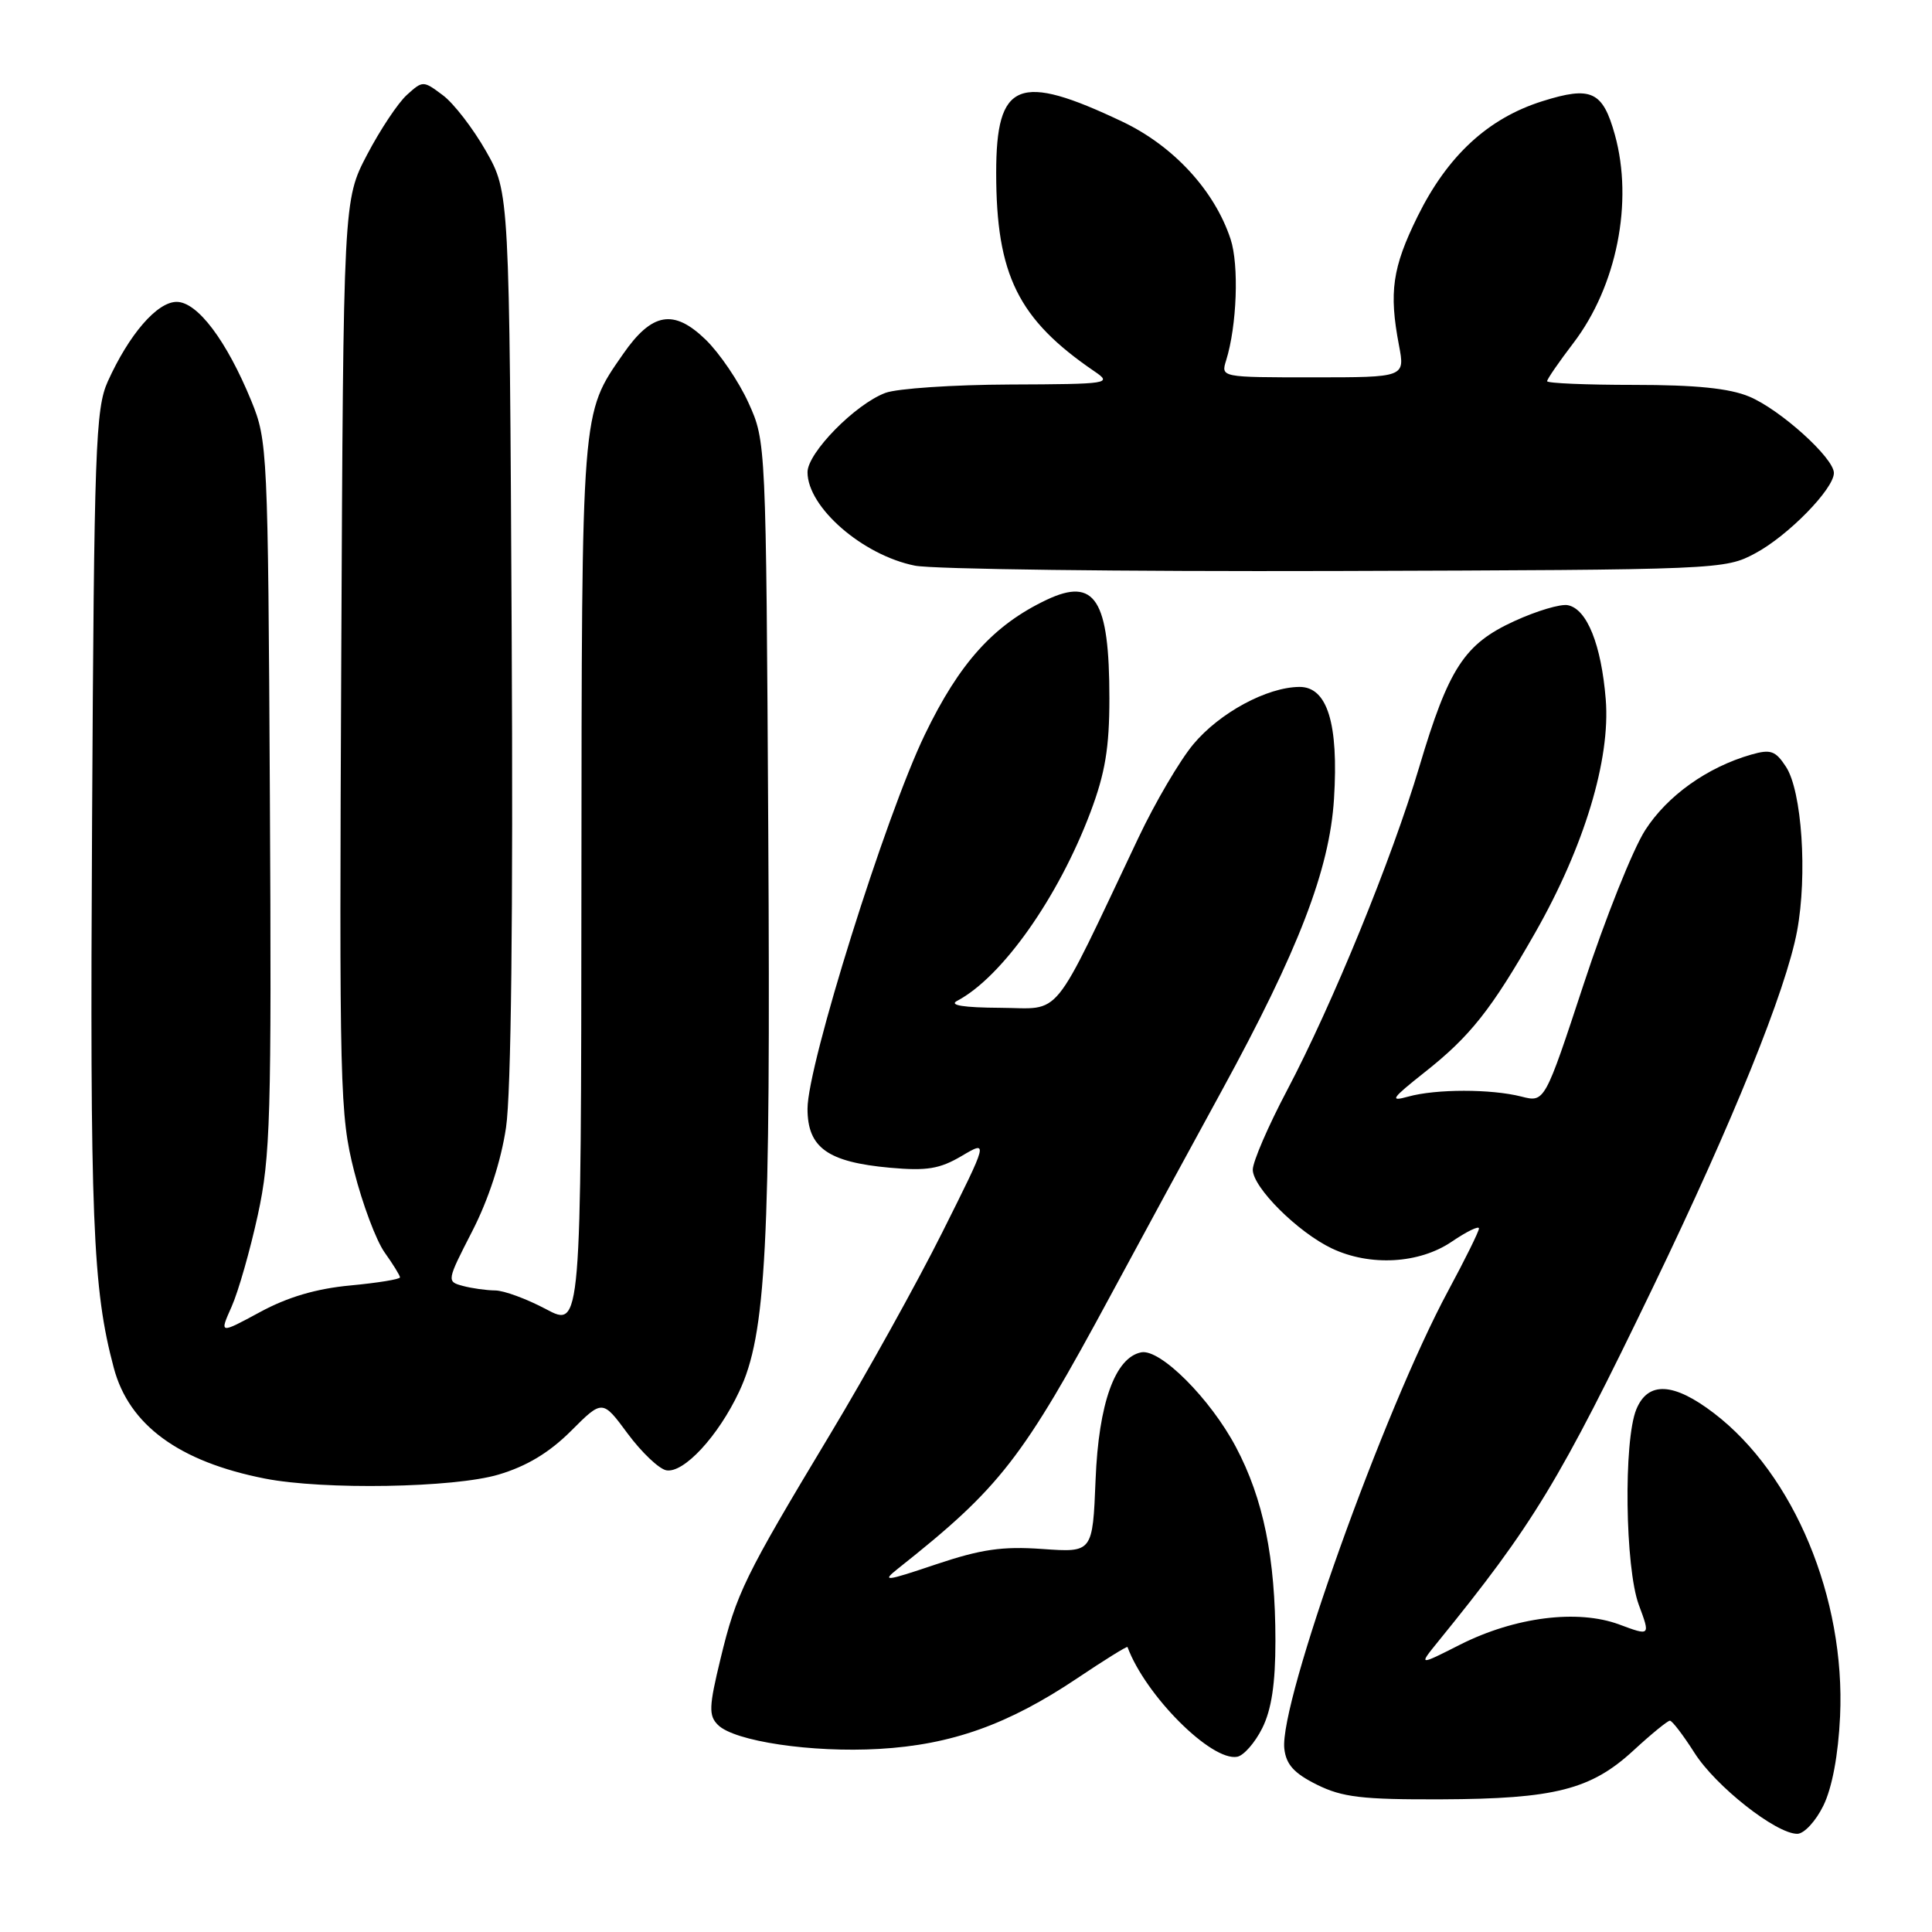 <?xml version="1.0" encoding="UTF-8" standalone="no"?>
<!DOCTYPE svg PUBLIC "-//W3C//DTD SVG 1.1//EN" "http://www.w3.org/Graphics/SVG/1.1/DTD/svg11.dtd" >
<svg xmlns="http://www.w3.org/2000/svg" xmlns:xlink="http://www.w3.org/1999/xlink" version="1.1" viewBox="0 0 256 256">
 <g >
 <path fill="currentColor"
d=" M 241.61 239.25 C 242.77 236.87 243.58 232.55 243.82 227.42 C 244.54 211.76 237.71 195.35 227.10 187.25 C 221.75 183.16 218.36 183.00 216.82 186.75 C 215.11 190.91 215.33 207.72 217.15 212.65 C 218.69 216.79 218.69 216.79 214.55 215.25 C 209.04 213.21 200.74 214.26 193.48 217.92 C 187.97 220.71 187.97 220.71 190.49 217.60 C 203.16 202.01 206.63 196.29 219.06 170.50 C 229.64 148.56 236.65 131.22 238.12 123.38 C 239.51 115.92 238.76 104.81 236.65 101.60 C 235.26 99.47 234.62 99.25 232.04 99.99 C 226.22 101.66 220.93 105.43 217.99 110.01 C 216.36 112.55 212.70 121.71 209.86 130.36 C 204.68 146.09 204.68 146.09 201.59 145.30 C 197.58 144.28 190.28 144.28 186.58 145.31 C 184.07 146.01 184.37 145.57 188.75 142.10 C 194.81 137.32 197.62 133.77 203.43 123.57 C 209.91 112.19 213.41 100.64 212.77 92.68 C 212.18 85.41 210.28 80.68 207.74 80.19 C 206.78 80.00 203.60 80.95 200.66 82.30 C 194.04 85.33 191.96 88.51 188.06 101.62 C 184.42 113.84 176.56 133.06 170.54 144.48 C 168.04 149.21 166.00 153.94 166.00 154.99 C 166.00 157.34 171.97 163.28 176.47 165.42 C 181.53 167.82 188.05 167.46 192.36 164.53 C 194.36 163.17 195.99 162.38 195.97 162.78 C 195.96 163.18 194.13 166.88 191.91 171.00 C 183.37 186.84 169.48 225.66 170.18 231.72 C 170.42 233.82 171.48 234.98 174.50 236.48 C 177.87 238.15 180.48 238.46 191.00 238.42 C 206.00 238.36 210.81 237.14 216.45 231.94 C 218.80 229.77 220.97 228.00 221.27 228.00 C 221.57 228.00 223.03 229.91 224.52 232.25 C 227.33 236.69 235.32 242.98 238.14 242.99 C 239.04 243.00 240.60 241.32 241.61 239.25 Z  M 167.25 229.00 C 168.48 226.54 169.00 223.11 169.00 217.43 C 169.00 206.43 167.40 198.59 163.76 191.73 C 160.37 185.33 153.75 178.71 151.23 179.19 C 147.76 179.86 145.57 185.94 145.17 196.08 C 144.78 205.72 144.78 205.72 138.14 205.25 C 132.82 204.87 130.01 205.28 124.01 207.29 C 117.27 209.56 116.77 209.61 119.01 207.83 C 132.54 197.11 135.45 193.37 147.24 171.50 C 151.39 163.80 157.97 151.68 161.87 144.56 C 172.06 125.92 176.17 115.24 176.76 105.88 C 177.39 95.87 175.88 90.99 172.17 91.02 C 167.87 91.06 161.61 94.44 158.12 98.62 C 156.34 100.75 153.06 106.33 150.85 111.00 C 139.12 135.72 140.85 133.59 132.56 133.54 C 127.66 133.51 125.71 133.20 126.82 132.62 C 132.77 129.49 140.23 118.93 144.50 107.60 C 146.44 102.44 147.00 99.08 147.00 92.54 C 147.00 79.42 145.10 76.44 138.68 79.48 C 131.65 82.82 127.13 87.83 122.54 97.35 C 117.33 108.14 107.00 141.10 107.00 146.91 C 107.00 152.07 109.66 153.98 117.91 154.73 C 122.82 155.17 124.51 154.89 127.43 153.17 C 130.97 151.08 130.97 151.08 124.86 163.29 C 121.50 170.01 114.81 182.05 109.99 190.06 C 98.62 208.97 97.57 211.11 95.47 219.81 C 93.93 226.15 93.89 227.32 95.13 228.56 C 97.30 230.73 107.57 232.26 116.50 231.74 C 126.09 231.19 133.59 228.51 142.72 222.39 C 146.34 219.96 149.35 218.09 149.40 218.24 C 151.77 224.65 160.52 233.42 163.94 232.78 C 164.80 232.62 166.29 230.92 167.25 229.00 Z  M 66.06 195.39 C 69.80 194.28 72.78 192.48 75.66 189.61 C 79.83 185.44 79.83 185.44 83.17 189.96 C 85.01 192.44 87.31 194.63 88.28 194.82 C 90.58 195.26 95.16 190.32 97.94 184.40 C 101.53 176.78 102.12 165.38 101.80 110.30 C 101.50 58.59 101.50 58.49 99.18 53.38 C 97.91 50.57 95.35 46.80 93.51 45.01 C 89.26 40.89 86.38 41.40 82.55 46.93 C 77.00 54.93 77.09 53.81 77.04 117.22 C 77.00 175.94 77.00 175.94 72.35 173.47 C 69.79 172.11 66.76 170.99 65.60 170.99 C 64.45 170.98 62.52 170.71 61.33 170.39 C 59.17 169.81 59.19 169.74 62.57 163.15 C 64.72 158.97 66.39 153.86 67.05 149.41 C 67.73 144.86 68.00 121.36 67.80 83.91 C 67.50 25.50 67.50 25.50 64.40 20.03 C 62.69 17.03 60.12 13.68 58.67 12.61 C 56.08 10.67 56.02 10.67 53.92 12.57 C 52.74 13.63 50.37 17.20 48.64 20.50 C 45.50 26.50 45.50 26.50 45.22 86.91 C 44.95 144.47 45.03 147.70 46.93 155.21 C 48.03 159.54 49.84 164.37 50.96 165.95 C 52.08 167.52 53.00 169.01 53.00 169.26 C 53.00 169.51 50.04 169.99 46.42 170.33 C 41.92 170.75 38.13 171.86 34.45 173.86 C 29.07 176.77 29.07 176.77 30.69 173.14 C 31.58 171.14 33.14 165.68 34.16 161.00 C 35.84 153.29 35.99 148.11 35.76 105.50 C 35.51 59.66 35.45 58.37 33.30 53.12 C 30.02 45.12 26.16 40.00 23.41 40.00 C 20.82 40.00 17.11 44.29 14.28 50.55 C 12.66 54.15 12.47 59.27 12.20 108.93 C 11.91 161.71 12.27 170.73 15.08 181.26 C 17.10 188.84 23.72 193.68 35.11 195.92 C 42.87 197.44 60.14 197.15 66.06 195.39 Z  M 232.59 73.31 C 236.93 70.99 243.00 64.78 243.00 62.67 C 243.00 60.68 235.88 54.26 231.78 52.55 C 229.16 51.45 224.68 51.00 216.53 51.00 C 210.19 51.00 205.00 50.78 205.00 50.51 C 205.00 50.24 206.56 47.97 208.47 45.47 C 214.23 37.93 216.45 26.77 213.98 17.86 C 212.37 12.07 210.85 11.37 204.37 13.41 C 197.16 15.68 191.80 20.64 187.83 28.69 C 184.49 35.47 184.03 38.71 185.37 45.75 C 186.18 50.00 186.18 50.00 173.97 50.00 C 161.77 50.00 161.77 50.00 162.47 47.75 C 163.90 43.16 164.19 35.12 163.06 31.69 C 160.94 25.25 155.49 19.34 148.74 16.13 C 134.96 9.58 132.00 10.78 132.00 22.89 C 132.00 36.44 134.91 42.31 145.01 49.20 C 147.41 50.83 147.01 50.90 133.82 50.95 C 126.29 50.98 118.86 51.48 117.32 52.06 C 113.32 53.56 107.00 60.00 107.00 62.57 C 107.00 67.21 114.29 73.56 121.22 74.95 C 123.57 75.43 148.68 75.74 177.00 75.66 C 227.94 75.50 228.54 75.48 232.59 73.31 Z "/>
</g>
</svg>